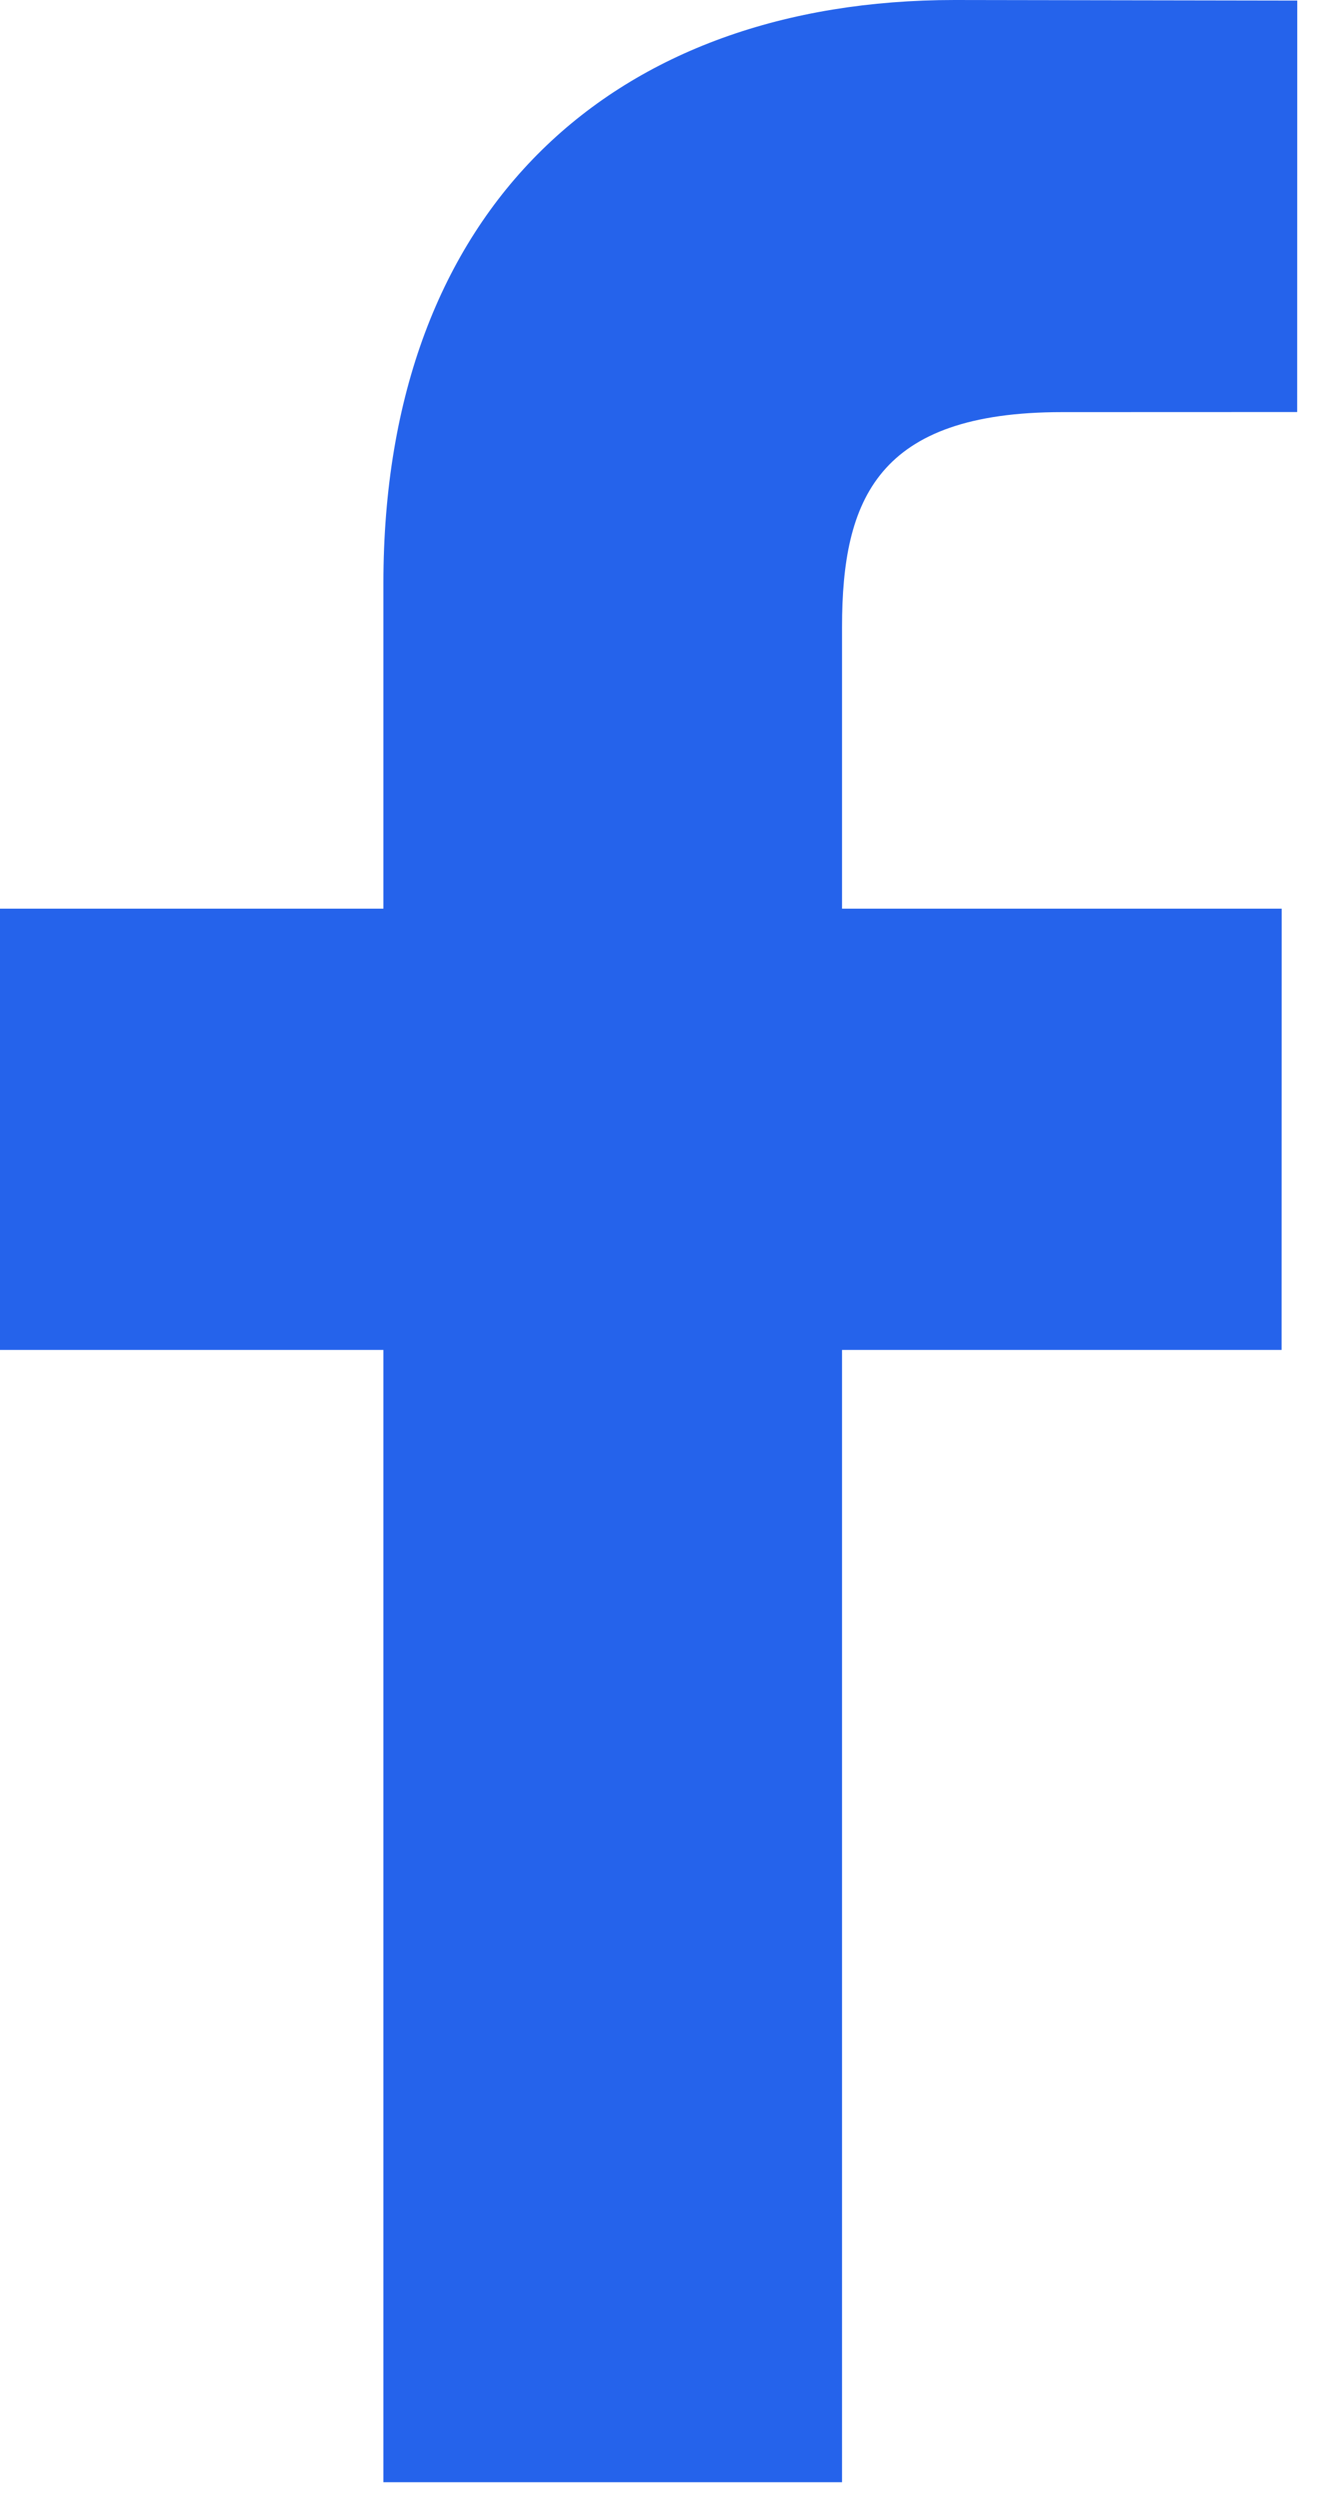 <svg width="16" height="30" viewBox="0 0 16 30" fill="none" xmlns="http://www.w3.org/2000/svg">
<path d="M15.57 4.945L12.748 4.946C10.535 4.946 10.107 5.991 10.107 7.524V10.905H15.384L15.383 16.201H10.107V29.79H4.602V16.201H0V10.905H4.602V7C4.602 2.468 7.389 0 11.458 0L15.571 0.007L15.57 4.945Z" fill="#2563EB"/>
</svg>
